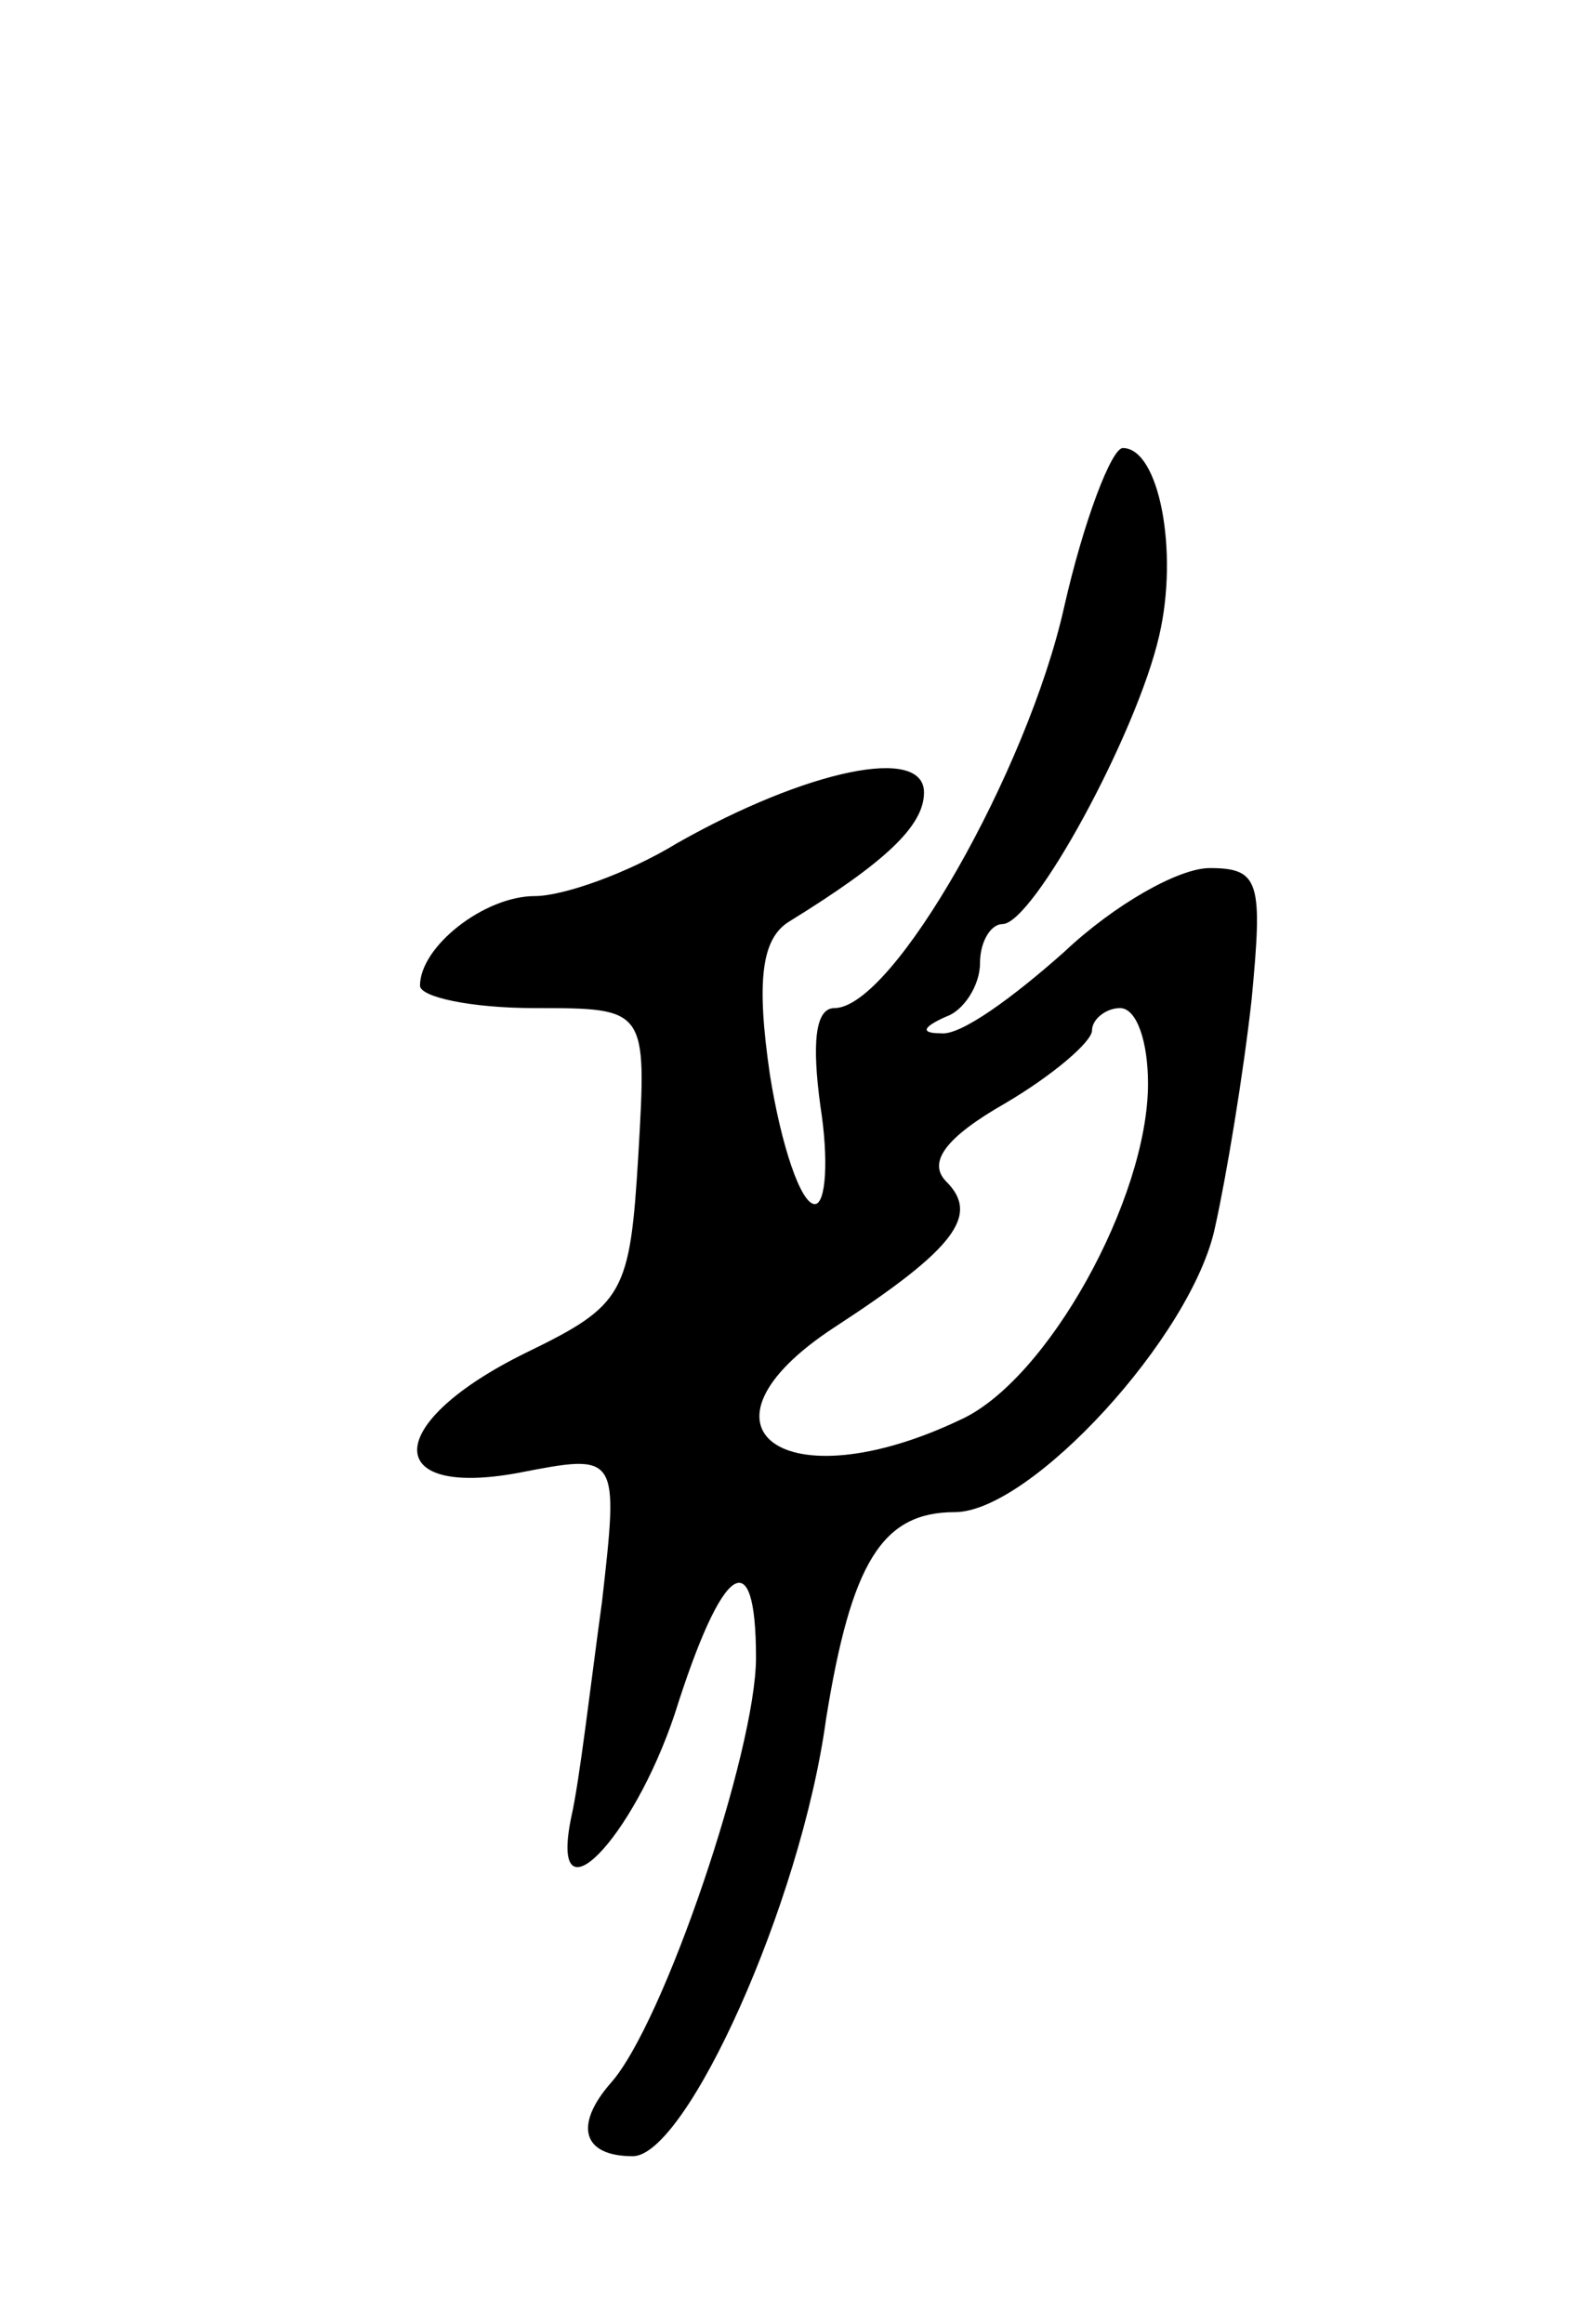 <svg version="1.0" xmlns="http://www.w3.org/2000/svg"
 width="57pt" height="83pt" viewBox="0 0 57 83"
 preserveAspectRatio="xMidYMid meet">
<g transform="translate(0,83) scale(0.1,-0.1)"
fill="#000000" stroke="none">
<path d="M380 613 c-13 -58 -61 -143 -82 -143 -7 0 -8 -13 -5 -35 3 -19 2 -35
-2 -35 -5 0 -12 21 -16 46 -5 34 -3 49 7 55 34 21 48 34 48 46 0 17 -42 8 -88
-18 -18 -11 -41 -19 -51 -19 -18 0 -41 -18 -41 -32 0 -4 18 -8 41 -8 40 0 40
0 37 -52 -3 -50 -5 -54 -40 -71 -51 -25 -52 -52 -3 -43 36 7 36 7 30 -46 -4
-29 -8 -64 -11 -77 -8 -39 22 -8 37 37 17 54 29 62 29 20 0 -33 -33 -131 -52
-152 -13 -15 -10 -26 8 -26 19 0 60 90 69 156 9 56 20 74 46 74 27 0 85 63 93
102 4 18 10 54 13 81 4 42 3 47 -15 47 -11 0 -34 -13 -52 -30 -18 -16 -37 -30
-44 -29 -7 0 -7 2 2 6 6 2 12 11 12 19 0 8 4 14 8 14 11 0 48 68 56 103 7 30
0 67 -13 67 -4 0 -14 -26 -21 -57z m30 -170 c0 -41 -36 -106 -67 -120 -63 -30
-100 -3 -45 33 43 28 52 40 40 52 -7 7 0 16 21 28 17 10 31 22 31 26 0 4 5 8
10 8 6 0 10 -12 10 -27z"/>
</g>
</svg>
